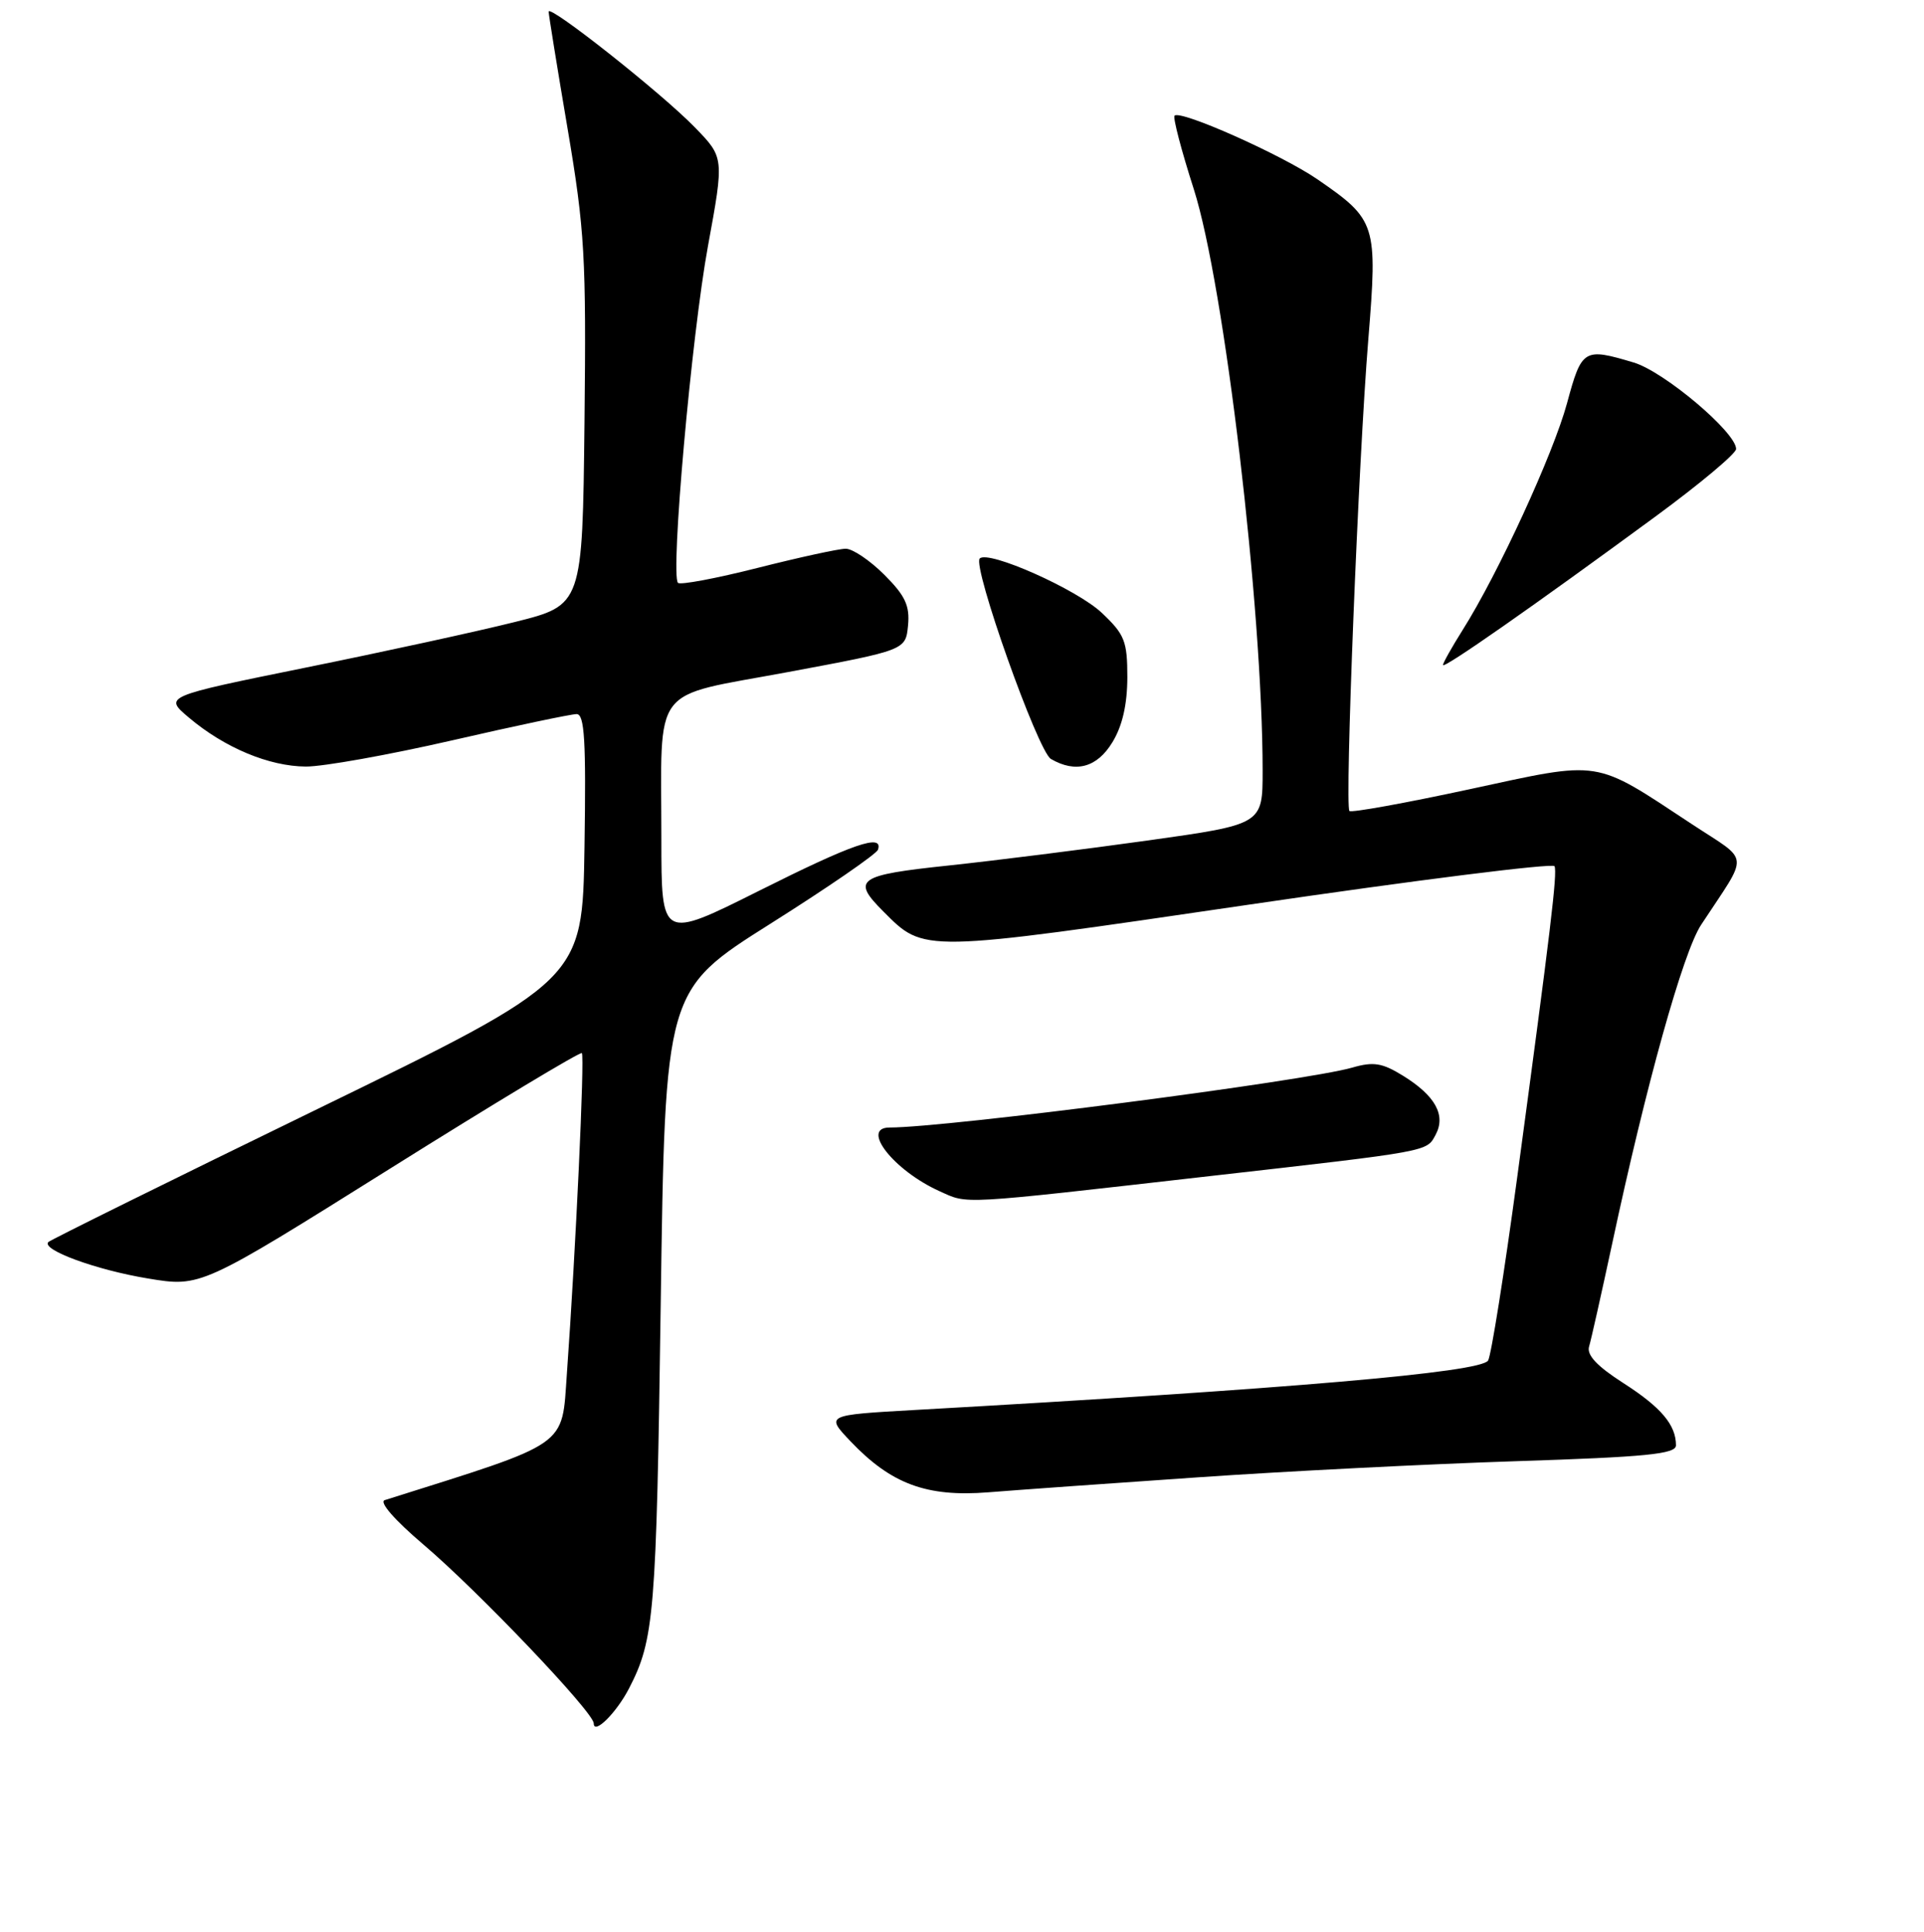 <?xml version="1.0" encoding="UTF-8" standalone="no"?>
<!DOCTYPE svg PUBLIC "-//W3C//DTD SVG 1.1//EN" "http://www.w3.org/Graphics/SVG/1.1/DTD/svg11.dtd" >
<svg xmlns="http://www.w3.org/2000/svg" xmlns:xlink="http://www.w3.org/1999/xlink" version="1.1" viewBox="0 0 256 257">
 <g >
 <path fill="currentColor"
d=" M 83.69 224.63 C 87.06 218.12 87.33 214.81 87.91 173.61 C 88.50 131.73 88.50 131.73 102.49 122.90 C 110.18 118.05 116.63 113.61 116.82 113.04 C 117.55 110.84 113.50 112.24 100.99 118.51 C 88.00 125.01 88.00 125.01 88.00 111.63 C 88.00 90.73 86.39 92.85 104.84 89.41 C 120.50 86.49 120.50 86.49 120.82 83.21 C 121.07 80.57 120.45 79.25 117.67 76.47 C 115.76 74.56 113.45 73.00 112.53 73.00 C 111.61 73.00 106.34 74.15 100.81 75.55 C 95.28 76.95 90.51 77.85 90.21 77.54 C 89.18 76.51 92.02 44.59 94.20 32.73 C 96.36 20.95 96.36 20.95 92.43 16.92 C 88.01 12.37 73.00 0.51 73.00 1.55 C 73.00 1.92 74.13 8.92 75.52 17.11 C 77.81 30.63 78.01 34.18 77.77 56.24 C 77.50 80.50 77.50 80.50 68.50 82.75 C 63.55 83.99 51.02 86.72 40.65 88.82 C 21.79 92.65 21.79 92.65 25.15 95.48 C 29.89 99.48 35.80 101.95 40.70 101.98 C 43.01 101.99 51.76 100.42 60.14 98.50 C 68.53 96.57 75.98 95.00 76.72 95.00 C 77.78 95.00 77.99 98.50 77.77 112.69 C 77.50 130.37 77.50 130.37 42.22 147.55 C 22.82 156.99 6.72 164.95 6.44 165.23 C 5.42 166.24 12.79 168.95 19.67 170.08 C 26.71 171.25 26.71 171.25 51.88 155.48 C 65.72 146.80 77.21 139.89 77.42 140.10 C 77.81 140.51 76.60 166.42 75.43 182.71 C 74.72 192.64 75.99 191.75 51.19 199.57 C 50.41 199.82 52.51 202.22 56.28 205.43 C 63.58 211.62 79.00 227.80 79.00 229.27 C 79.00 230.86 82.01 227.88 83.69 224.63 Z  M 159.50 196.53 C 171.05 195.73 190.06 194.77 201.75 194.39 C 219.08 193.83 223.00 193.44 223.00 192.28 C 223.00 189.56 221.02 187.22 216.00 184.00 C 212.49 181.75 211.09 180.26 211.44 179.13 C 211.71 178.23 213.08 172.10 214.50 165.50 C 219.02 144.34 223.94 126.69 226.34 123.04 C 232.80 113.20 232.95 114.81 225.07 109.61 C 211.91 100.94 213.29 101.16 195.52 105.00 C 186.99 106.84 179.81 108.14 179.55 107.89 C 178.91 107.25 180.75 61.17 182.06 45.18 C 183.31 29.81 183.13 29.25 175.30 23.86 C 170.54 20.59 157.07 14.59 156.28 15.39 C 156.04 15.63 157.19 20.02 158.84 25.16 C 162.90 37.86 168.00 80.91 168.00 102.54 C 168.00 109.67 168.00 109.67 152.75 111.81 C 144.36 112.98 132.44 114.48 126.25 115.14 C 114.09 116.42 113.27 117.00 117.53 121.25 C 123.03 126.76 122.40 126.77 166.25 120.34 C 188.39 117.09 206.65 114.79 206.84 115.24 C 207.23 116.15 206.34 123.54 201.87 156.65 C 200.15 169.38 198.41 180.34 198.00 181.00 C 197.02 182.58 171.61 184.77 121.67 187.58 C 109.85 188.25 109.85 188.25 113.17 191.75 C 118.58 197.43 123.29 199.18 131.50 198.53 C 135.35 198.22 147.95 197.32 159.50 196.53 Z  M 161.00 156.46 C 190.43 153.12 189.81 153.23 191.02 150.96 C 192.41 148.36 190.98 145.77 186.68 143.11 C 183.91 141.40 182.75 141.21 179.92 142.03 C 173.71 143.82 126.00 150.00 118.37 150.00 C 114.43 150.00 118.91 155.72 125.01 158.47 C 128.88 160.21 127.17 160.31 161.00 156.46 Z  M 148.01 98.75 C 149.34 96.58 149.99 93.72 150.00 90.12 C 150.00 85.29 149.65 84.41 146.60 81.53 C 143.28 78.40 131.51 73.16 130.36 74.30 C 129.35 75.32 138.09 99.95 139.83 100.97 C 143.12 102.88 145.96 102.12 148.01 98.75 Z  M 220.25 68.73 C 226.16 64.39 231.00 60.34 231.00 59.73 C 231.00 57.52 221.44 49.45 217.38 48.23 C 210.73 46.24 210.46 46.40 208.50 53.65 C 206.67 60.39 199.32 76.37 194.59 83.85 C 193.17 86.11 192.00 88.19 192.00 88.47 C 192.00 89.05 204.13 80.57 220.25 68.73 Z "/>
</g>
</svg>